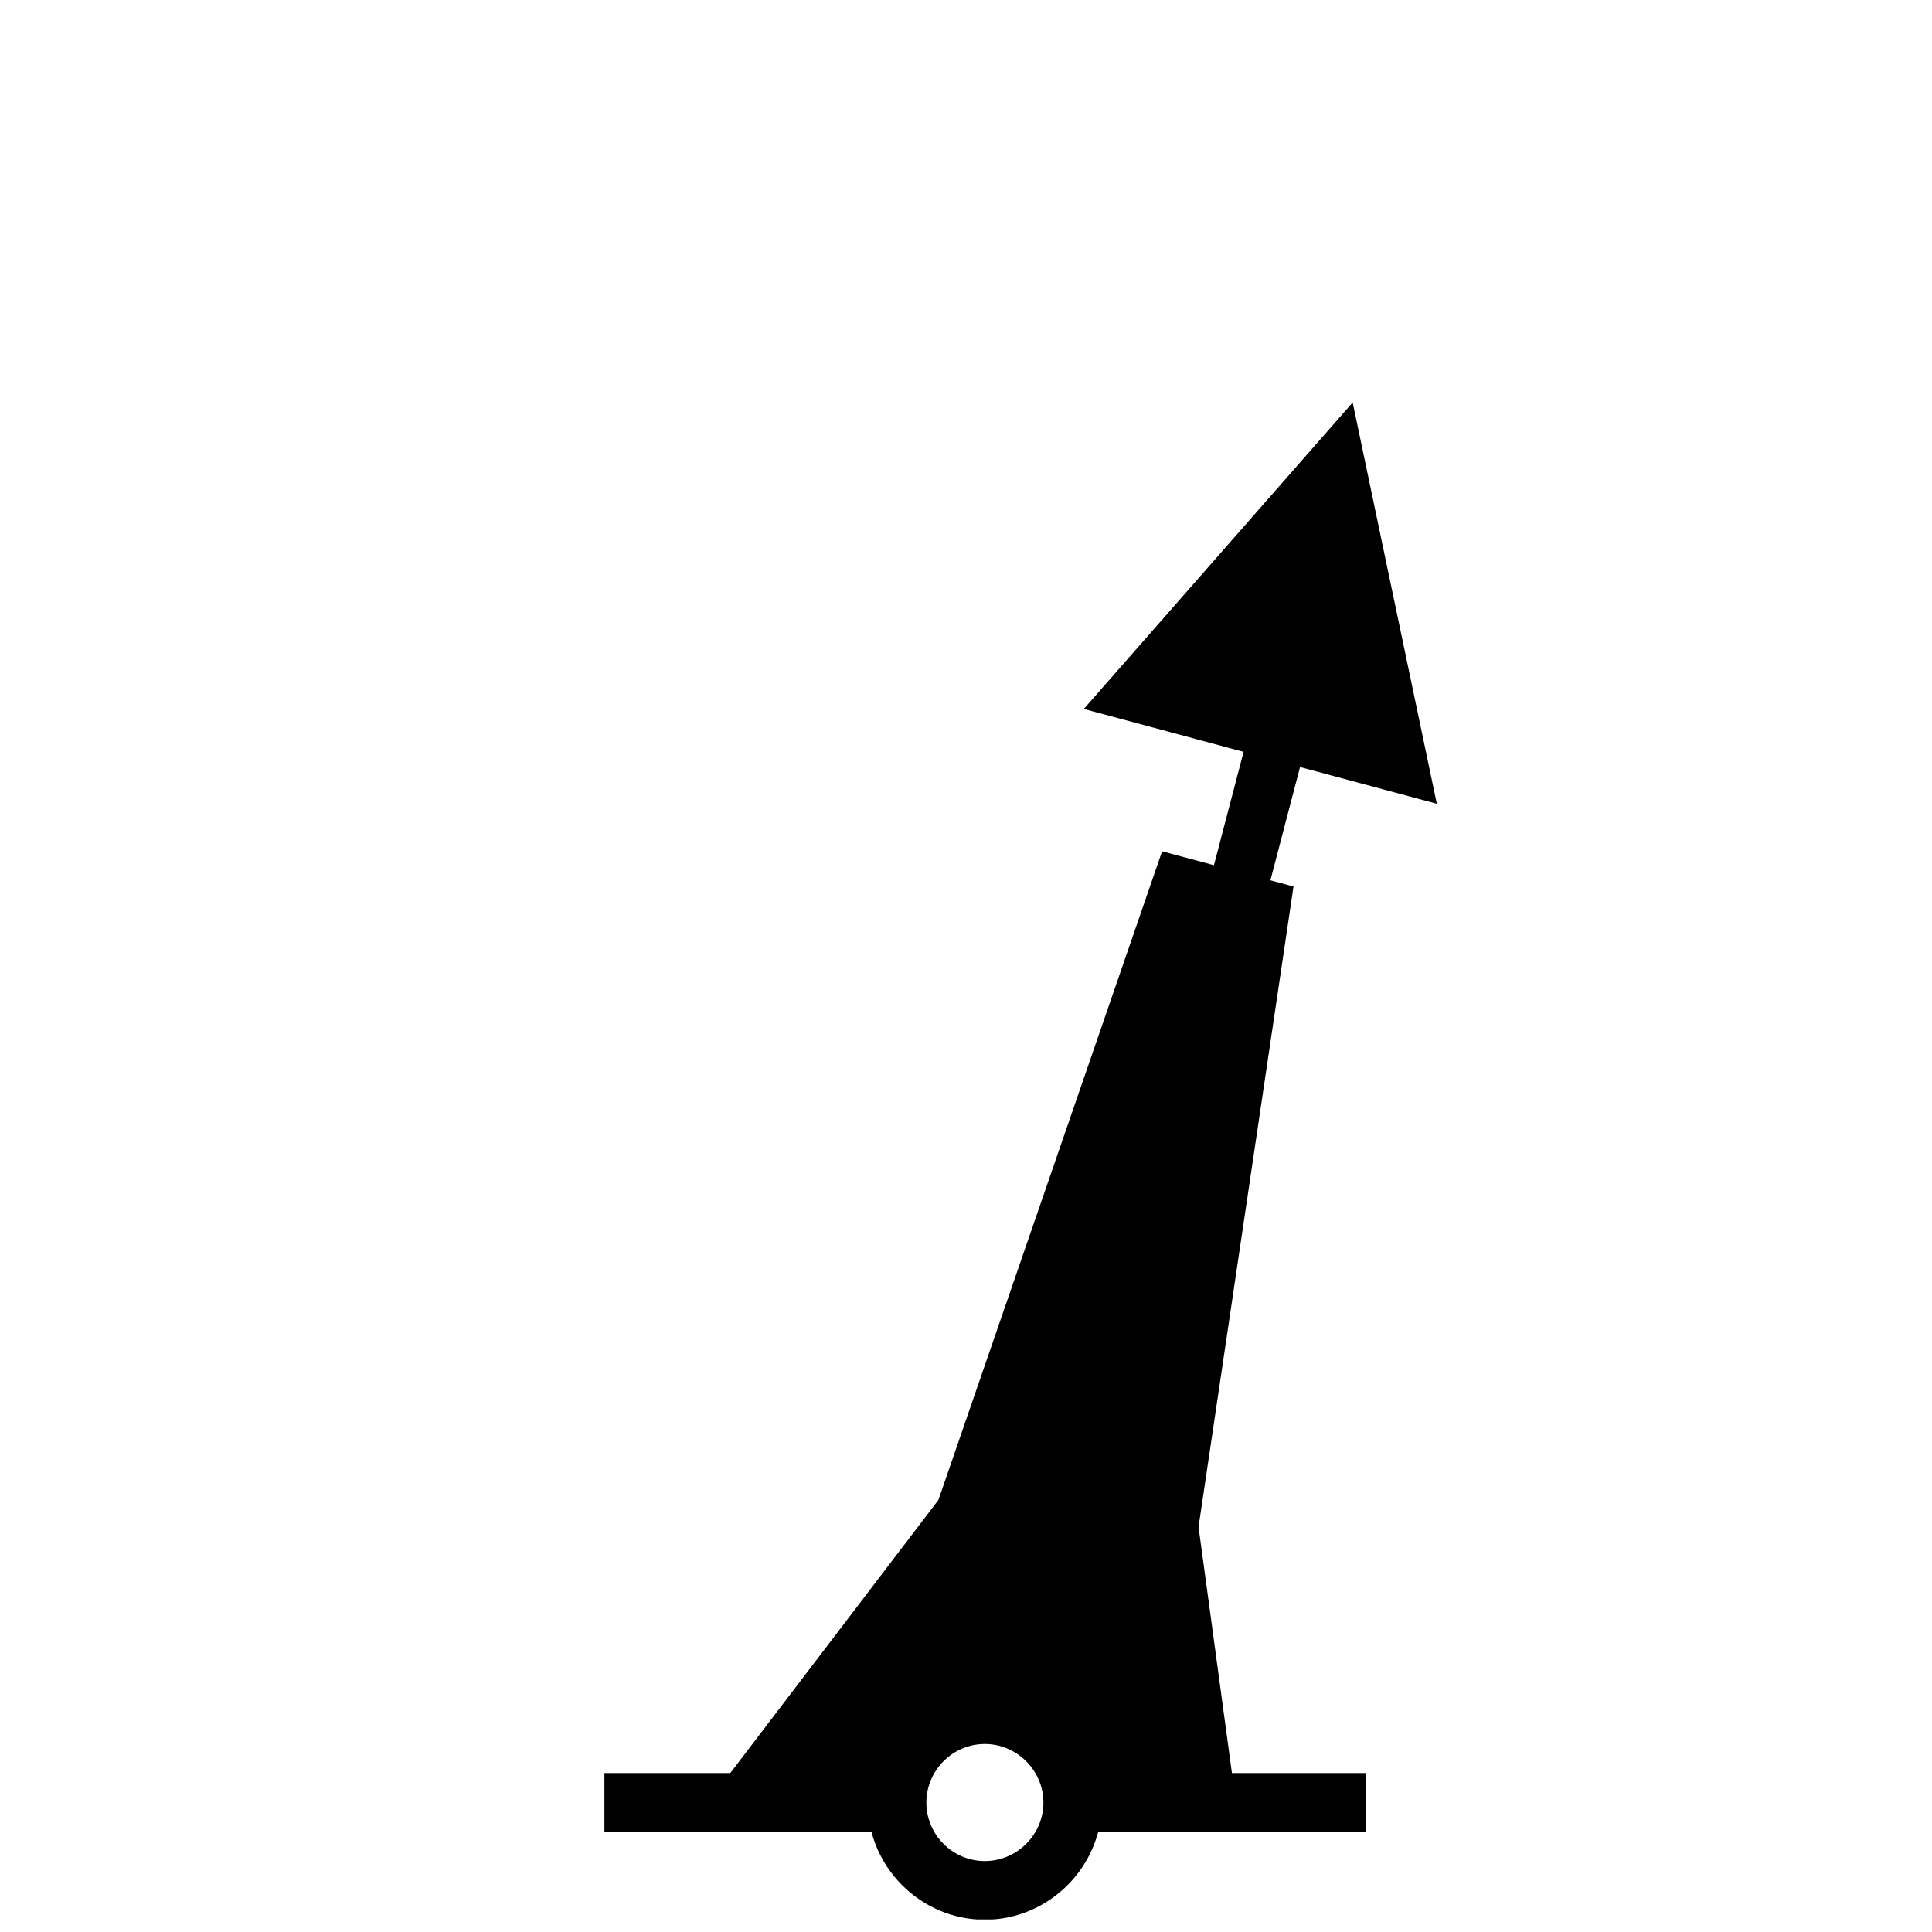 <?xml version="1.0" encoding="UTF-8" standalone="no"?>
<!DOCTYPE svg PUBLIC "-//W3C//DTD SVG 1.1//EN" "http://www.w3.org/Graphics/SVG/1.1/DTD/svg11.dtd">
<svg width="100%" height="100%" viewBox="0 0 33 33" version="1.1" xmlns="http://www.w3.org/2000/svg" xmlns:xlink="http://www.w3.org/1999/xlink" xml:space="preserve" xmlns:serif="http://www.serif.com/" style="fill-rule:evenodd;clip-rule:evenodd;stroke-linejoin:round;stroke-miterlimit:2;">
    <g transform="matrix(1,0,0,1,-1082,-185)">
        <g transform="matrix(1,0,0,1,0,-24.259)">
            <g id="styrbordsboj" transform="matrix(1,0,0,1,1082.82,210.044)">
                <rect x="0" y="0" width="32" height="32" style="fill:none;"/>
                <clipPath id="_clip1">
                    <rect x="0" y="0" width="32" height="32"/>
                </clipPath>
                <g clip-path="url(#_clip1)">
                    <g>
                        <g transform="matrix(1.253,0.334,-2.534,9.406,-922.701,-2159.46)">
                            <path d="M1137.85,190.131L1138.62,190.131L1138.73,192.127L1137.96,192.127L1137.85,190.131Z"/>
                        </g>
                        <g transform="matrix(2.098,0,0,2.098,22.285,12.944)">
                            <path d="M0,-3.267L-2.189,-0.772L0.685,0L0,-3.267Z" style="fill-rule:nonzero;"/>
                        </g>
                        <g transform="matrix(1.922,0,0,1.922,11.274,13.704)">
                            <path d="M0,8.478L2.047,5.792L4.035,0.027L5.203,0.34L4.359,6.031L4.691,8.479L3.192,8.479C3.192,8.479 3.127,7.821 2.504,7.776C1.832,7.729 1.77,8.478 1.77,8.478L0,8.478Z" style="fill-rule:nonzero;"/>
                        </g>
                        <g>
                            <g id="Bottom" transform="matrix(3.78,0,0,3.78,7.1811e-07,0)">
                                <path d="M4.233,7.408C3.943,7.408 3.704,7.647 3.704,7.938C3.704,8.228 3.943,8.467 4.233,8.467C4.524,8.467 4.762,8.228 4.763,7.937C4.762,7.647 4.524,7.408 4.233,7.408ZM4.233,7.673C4.378,7.673 4.498,7.792 4.498,7.938C4.498,8.083 4.378,8.202 4.233,8.202C4.088,8.202 3.969,8.083 3.969,7.938C3.969,7.792 4.088,7.673 4.233,7.673Z" style="fill-rule:nonzero;"/>
                            </g>
                            <g id="Botten" transform="matrix(0.377,0,0,1,13.914,3.40157e-07)">
                                <rect x="9.522" y="29.5" width="13.278" height="1"/>
                            </g>
                            <g id="Botten1" serif:id="Botten" transform="matrix(0.377,0,0,1,5.914,3.40157e-07)">
                                <rect x="9.522" y="29.5" width="13.278" height="1"/>
                            </g>
                        </g>
                    </g>
                </g>
            </g>
        </g>
    </g>
</svg>
